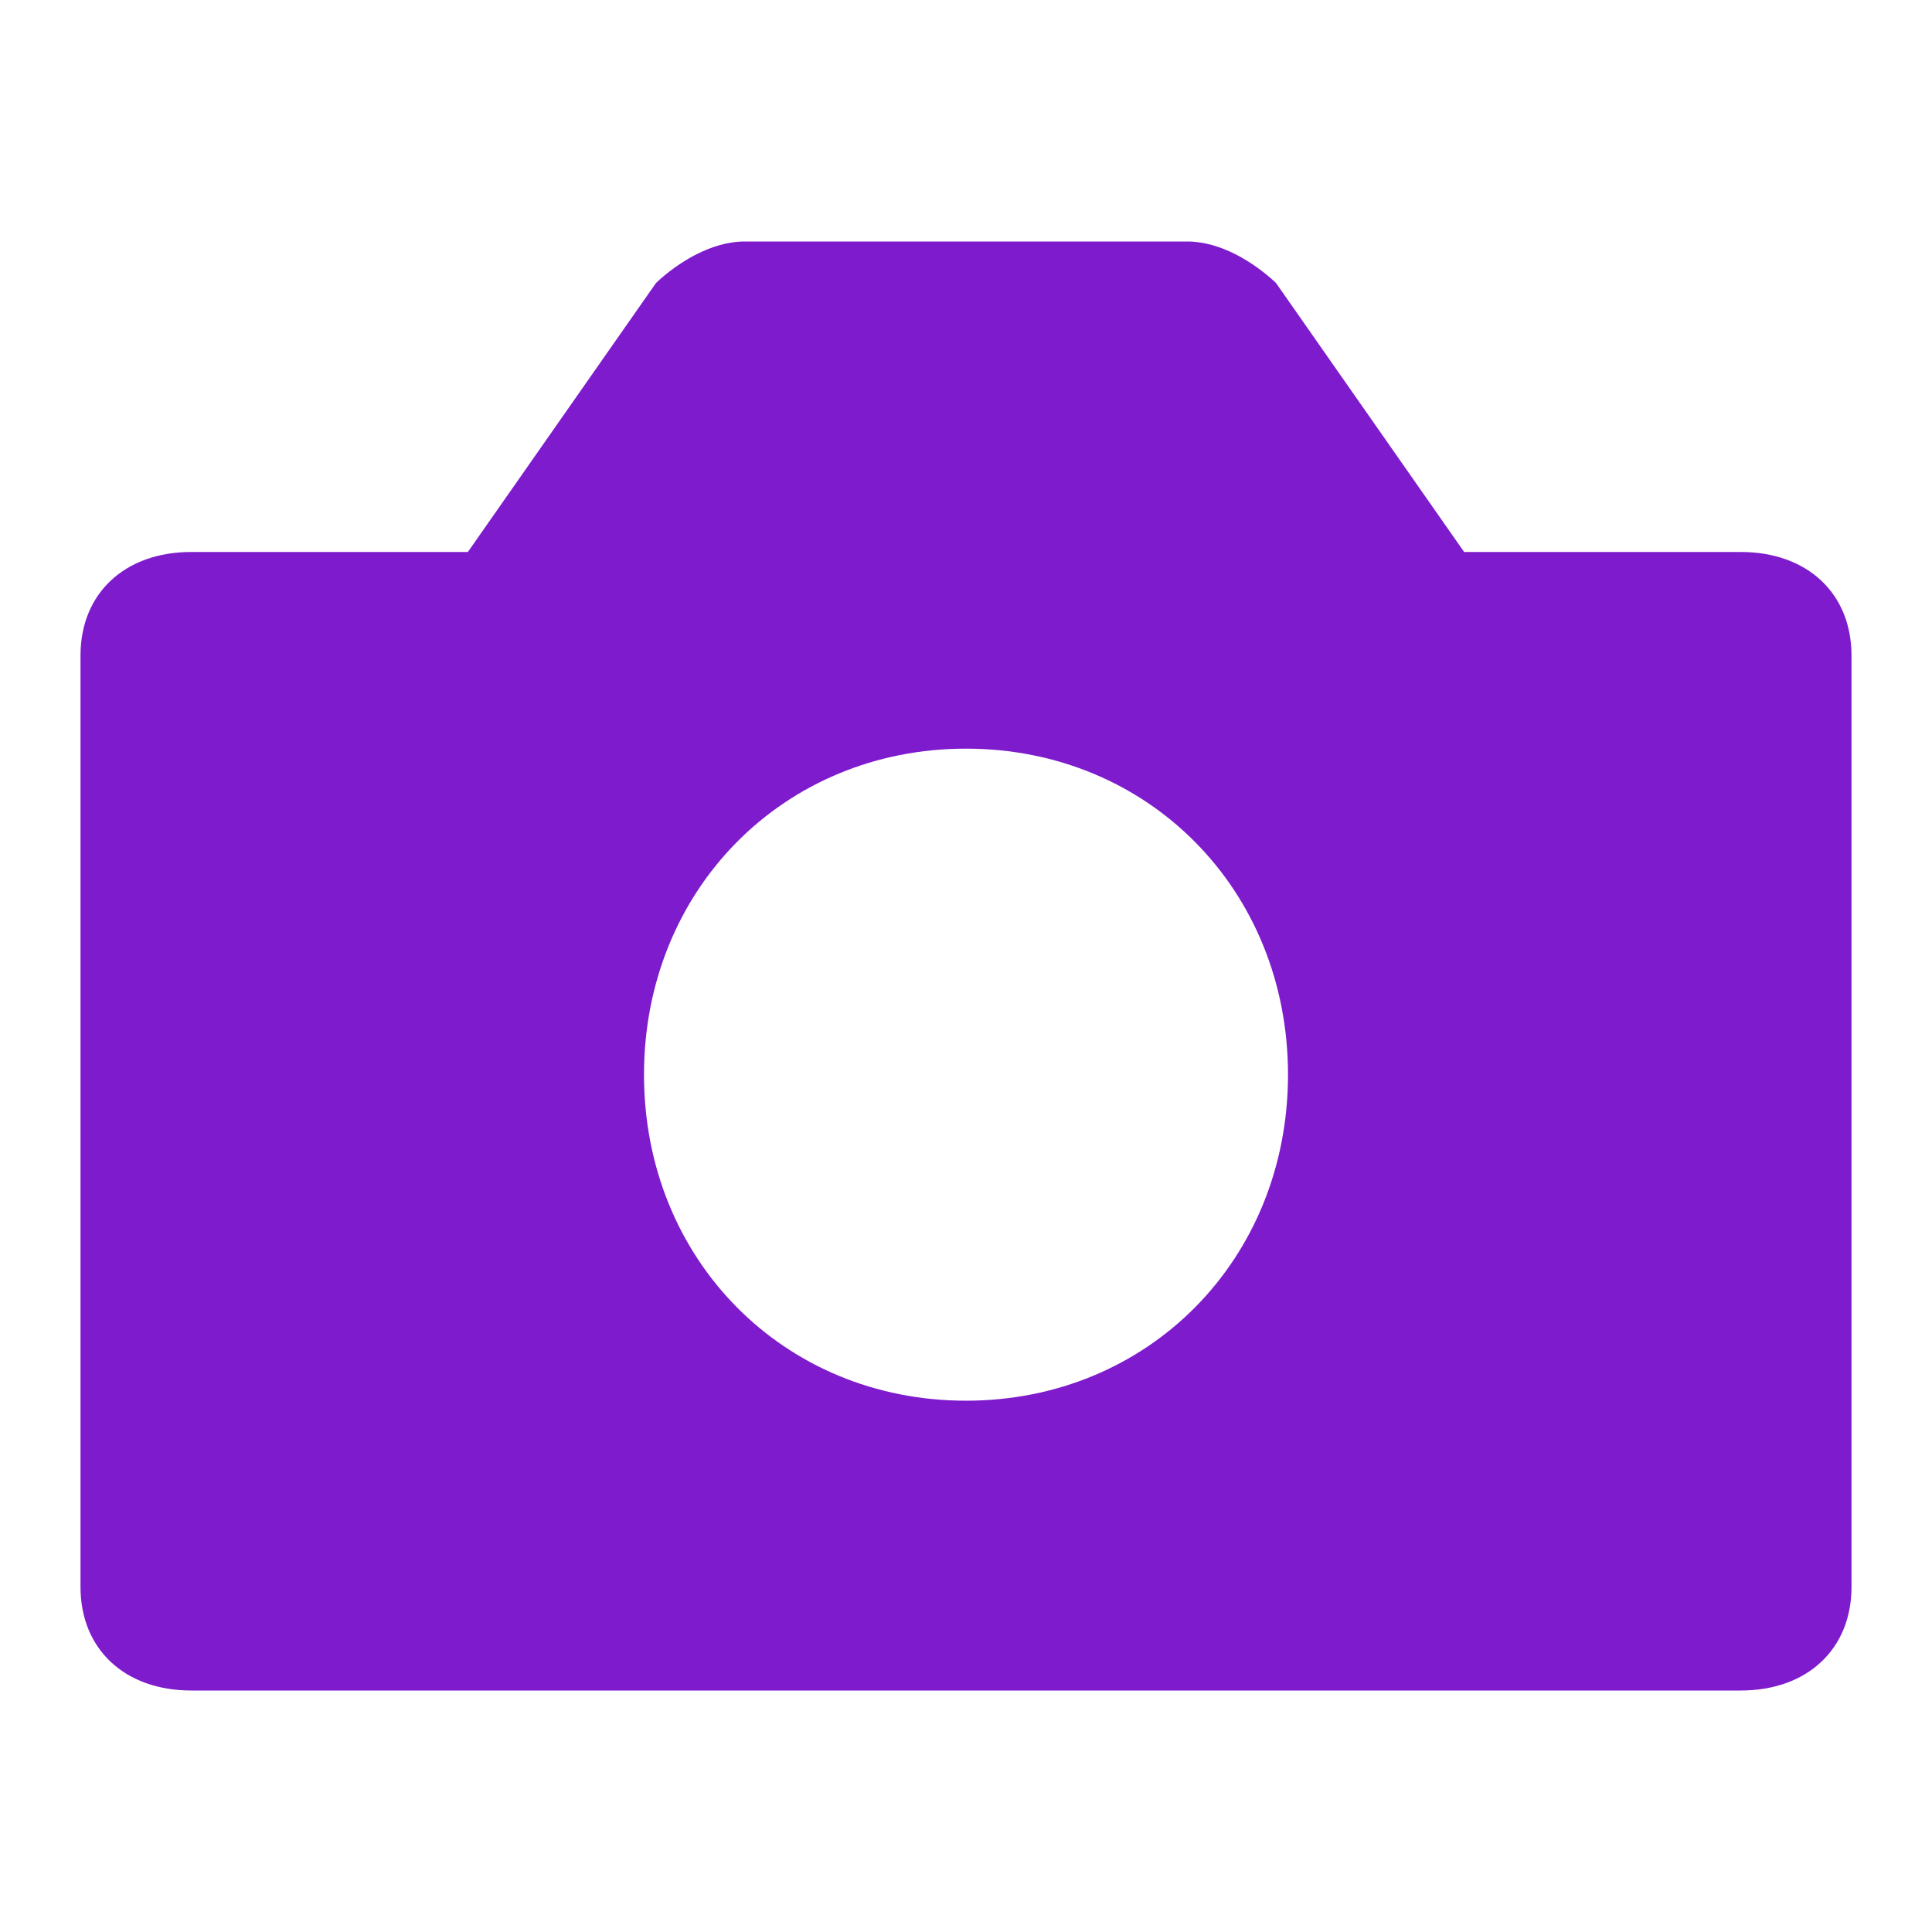 <?xml version="1.0" encoding="UTF-8"?>
<svg width="24px" height="24px" viewBox="0 0 24 24" version="1.1" xmlns="http://www.w3.org/2000/svg" xmlns:xlink="http://www.w3.org/1999/xlink">
<title>iconCamera</title>
    <g id="Assets" stroke="none" stroke-width="1" fill="none" fill-rule="evenodd">
        <g id="assets" transform="translate(-763, -2757)">
            <g id="icon-Camera" transform="translate(763, 2757)">
                <rect id="bound" x="0" y="0" width="24" height="24"></rect>
                <path d="M21.625,6.857 L18.188,6.857 L15.85,3.514 C15.575,3.257 15.162,3 14.75,3 L9.25,3 C8.838,3 8.425,3.257 8.15,3.514 L5.812,6.857 L2.375,6.857 C1.55,6.857 1,7.371 1,8.143 L1,19.714 C1,20.486 1.55,21 2.375,21 L21.625,21 C22.45,21 23,20.486 23,19.714 L23,8.143 C23,7.371 22.45,6.857 21.625,6.857 Z M12,17.4 C9.733,17.4 8,15.645 8,13.35 C8,11.055 9.733,9.3 12,9.3 C14.267,9.3 16,11.055 16,13.35 C16,15.645 14.267,17.4 12,17.4 Z" id="Camera" fill="#7E1BCC" fill-rule="nonzero"></path>
            </g>
        </g>
    </g>
</svg>